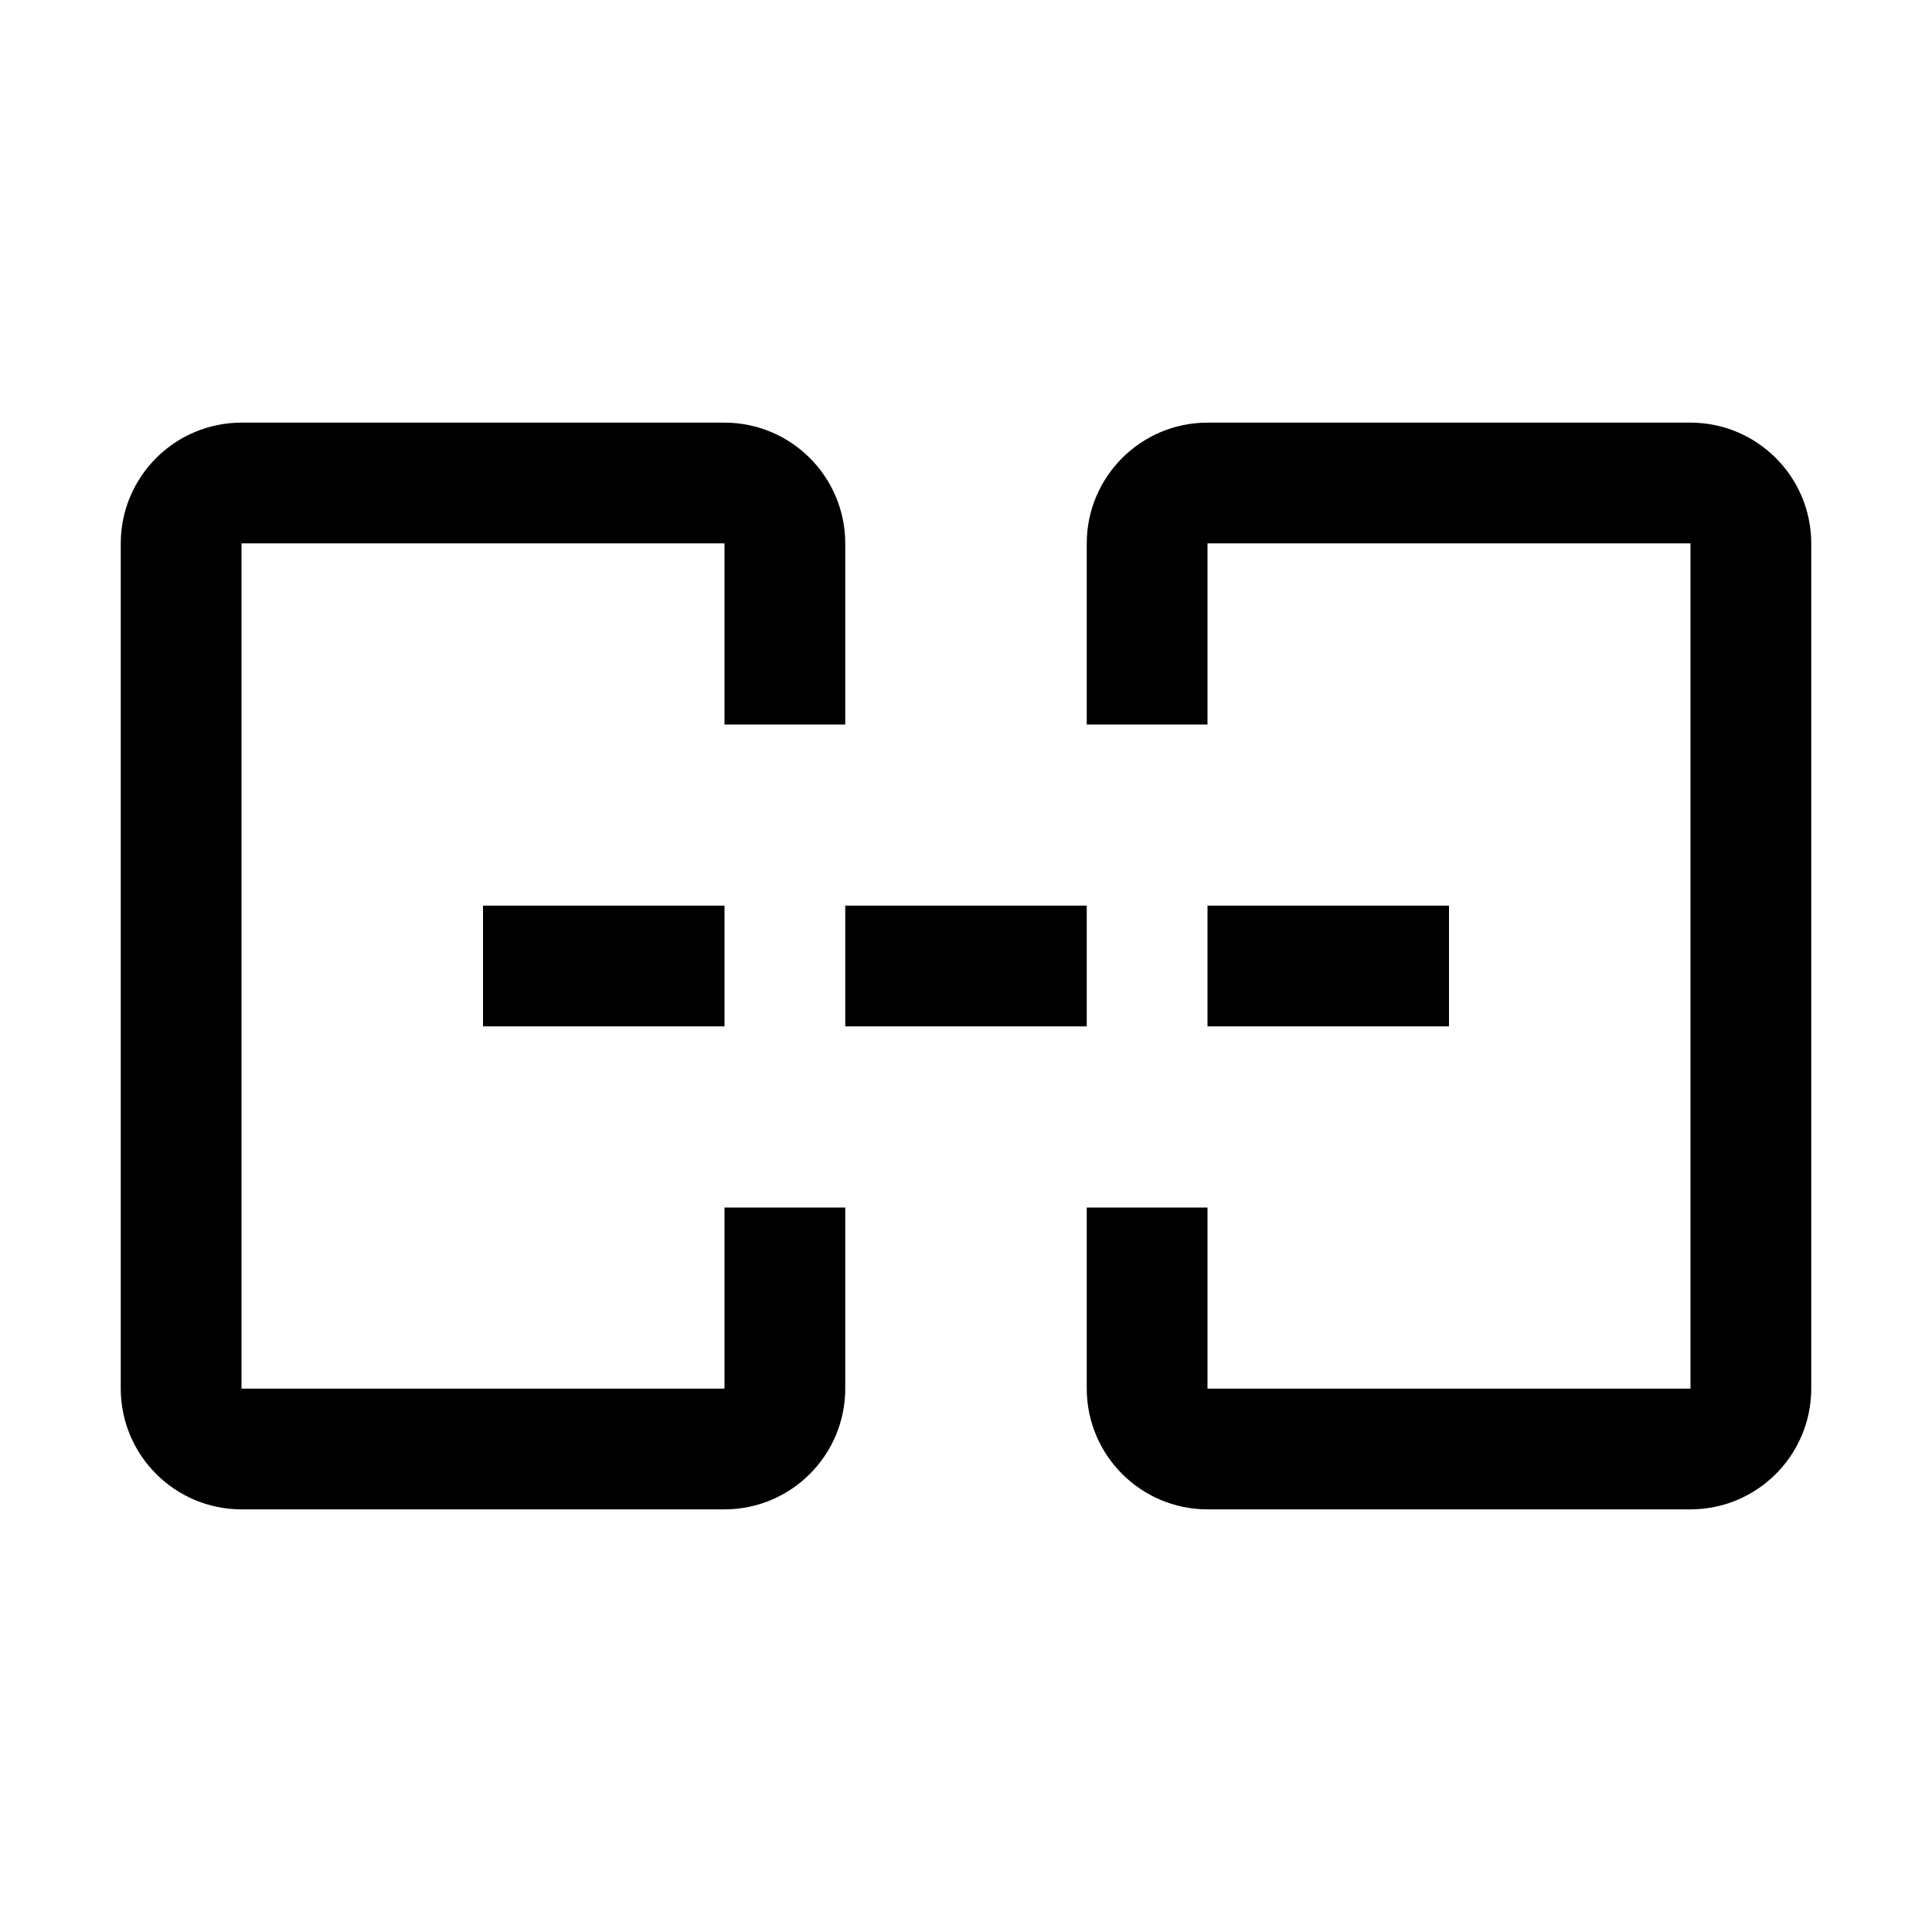 <svg width="24" height="24" viewBox="0 0 24 24" fill="none" xmlns="http://www.w3.org/2000/svg">
<path fill-rule="evenodd" clip-rule="evenodd" d="M21 18.75H15C14.172 18.749 13.501 18.078 13.5 17.25V15H15V17.25H21V6.75H15V9H13.5V6.75C13.501 5.922 14.172 5.251 15 5.25H21C21.828 5.251 22.499 5.922 22.5 6.75V17.25C22.499 18.078 21.828 18.749 21 18.75ZM6 11.25H9V12.75H6V11.25ZM15 11.25H18V12.75H15V11.25ZM10.5 11.25H13.5V12.75H10.5V11.25ZM9 18.75H3C2.172 18.749 1.501 18.078 1.5 17.25V6.75C1.501 5.922 2.172 5.251 3 5.25H9C9.828 5.251 10.499 5.922 10.5 6.75V9H9V6.75H3V17.25H9V15H10.5V17.25C10.499 18.078 9.828 18.749 9 18.75Z" fill="black"/>
</svg>
